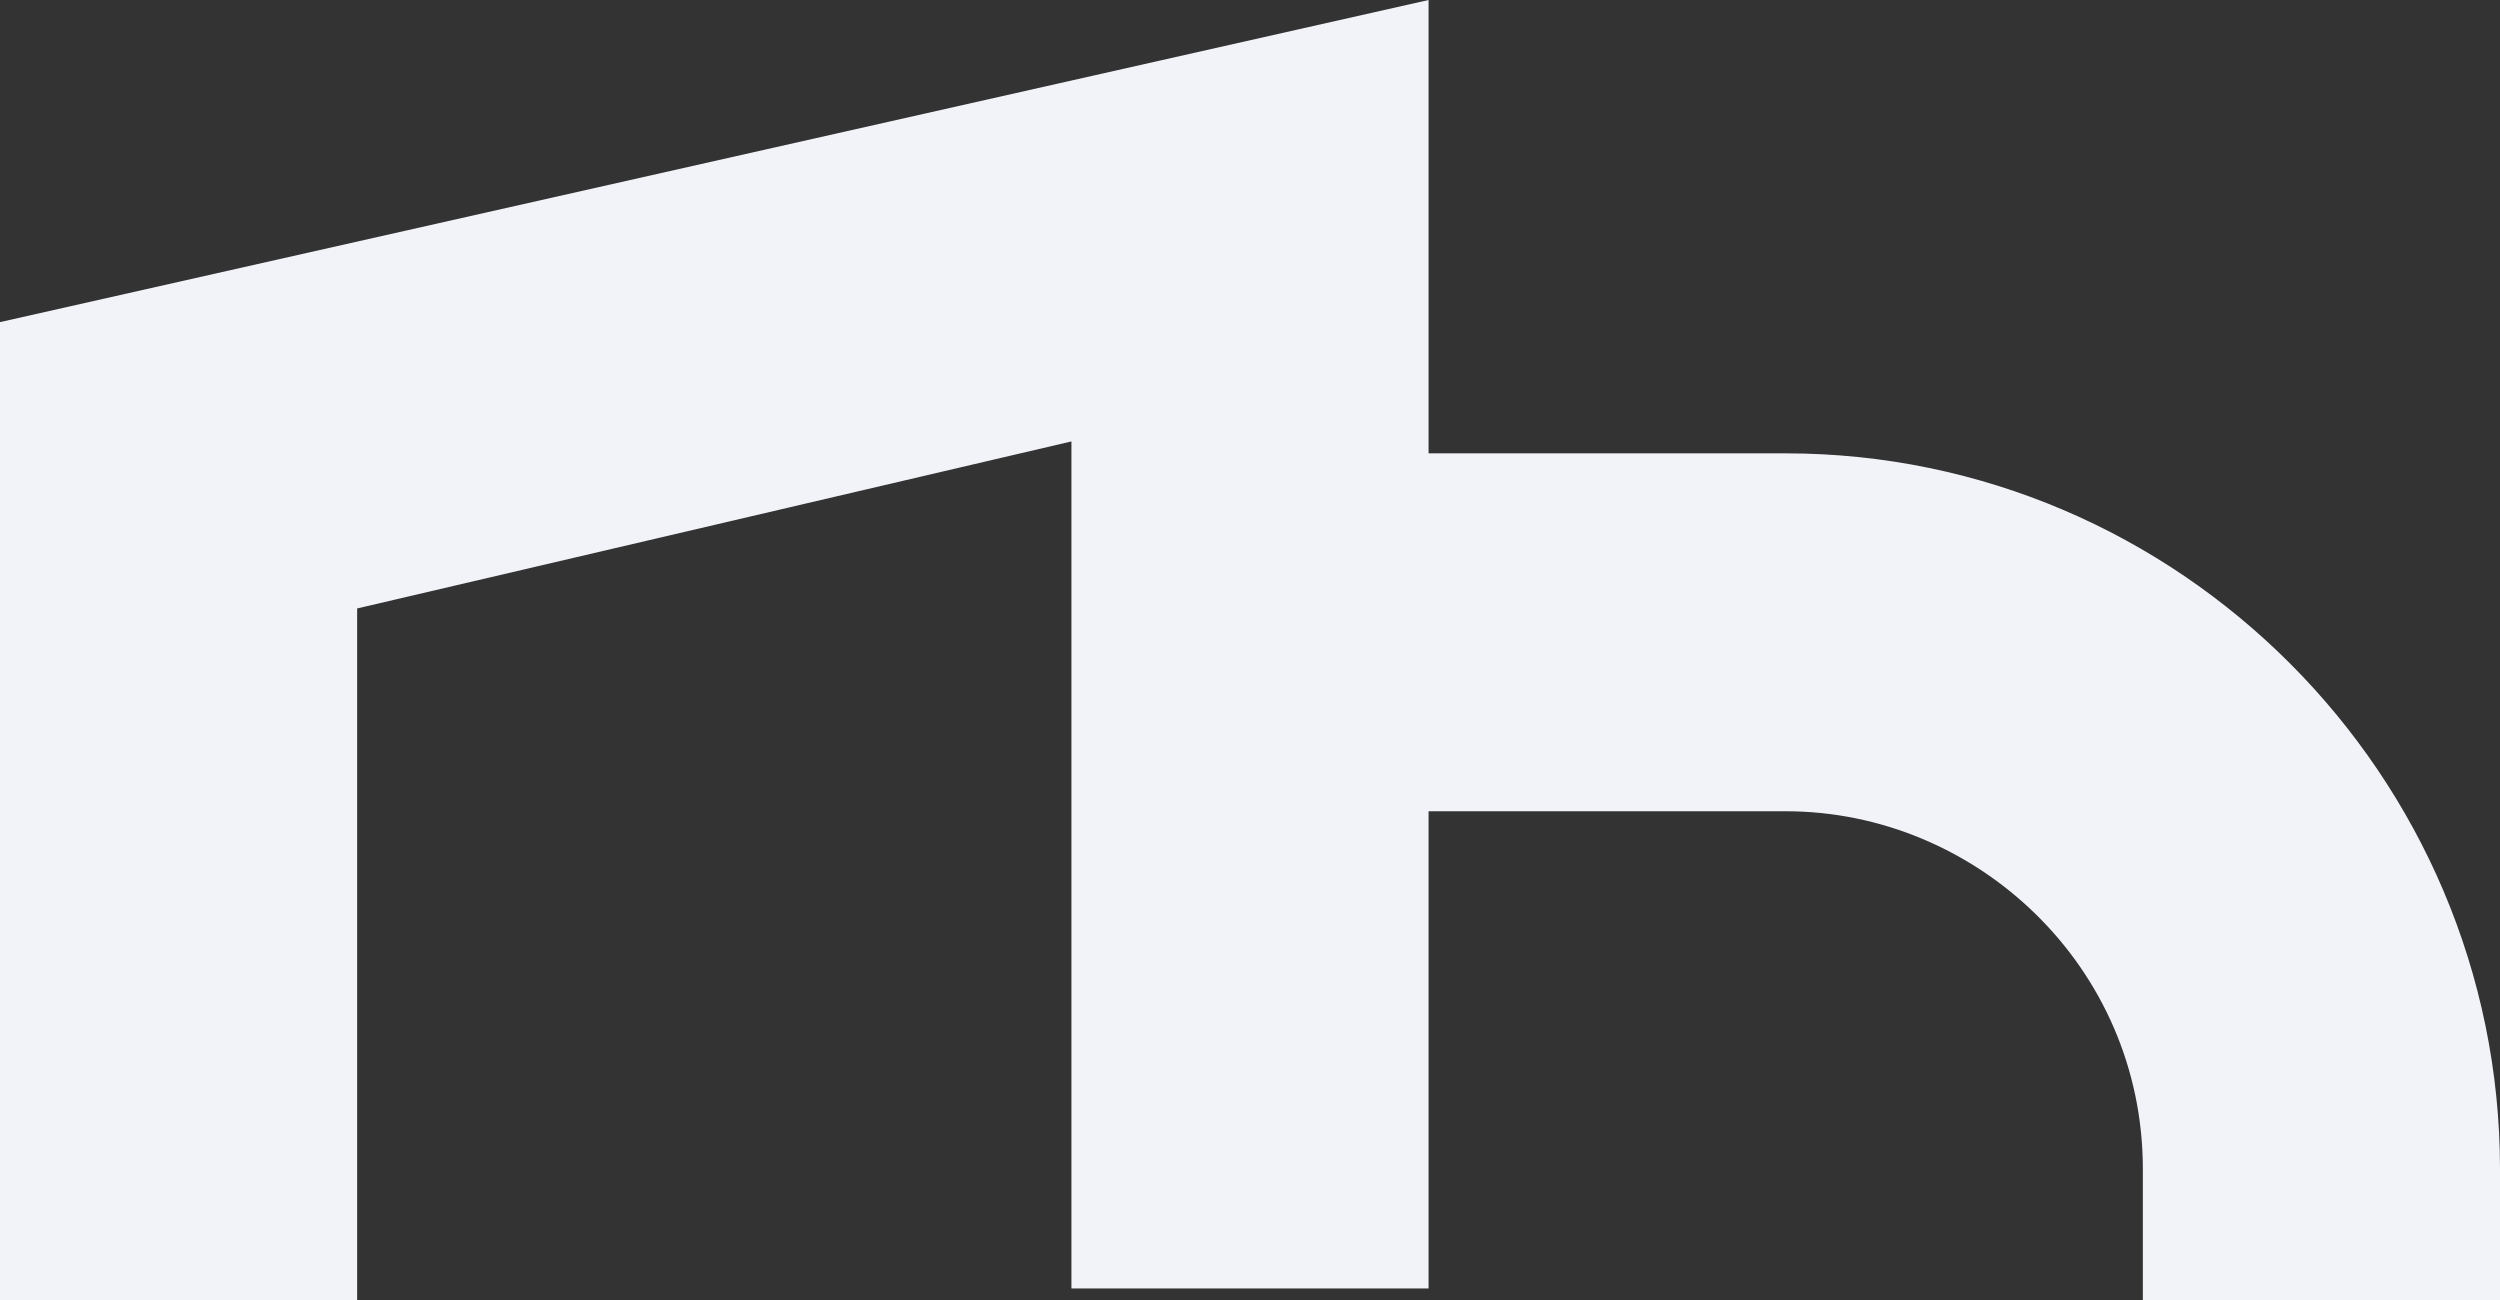 <svg width="248" height="129" viewBox="0 0 248 129" fill="none" xmlns="http://www.w3.org/2000/svg">
<rect x="0" y="0" width="248" height="129" fill="#333333" stroke="none"/>
<path d="M177.143 44.972H141.714V0L0 31.954V129H35.429V60.358L106.286 43.789V61.541V79.294V127.817H141.714V80.477H177.143C196.038 80.477 212.571 95.862 212.571 115.982V129H248V115.982C248 76.927 216.114 44.972 177.143 44.972Z" fill="#F1F3F8"/>
</svg>
